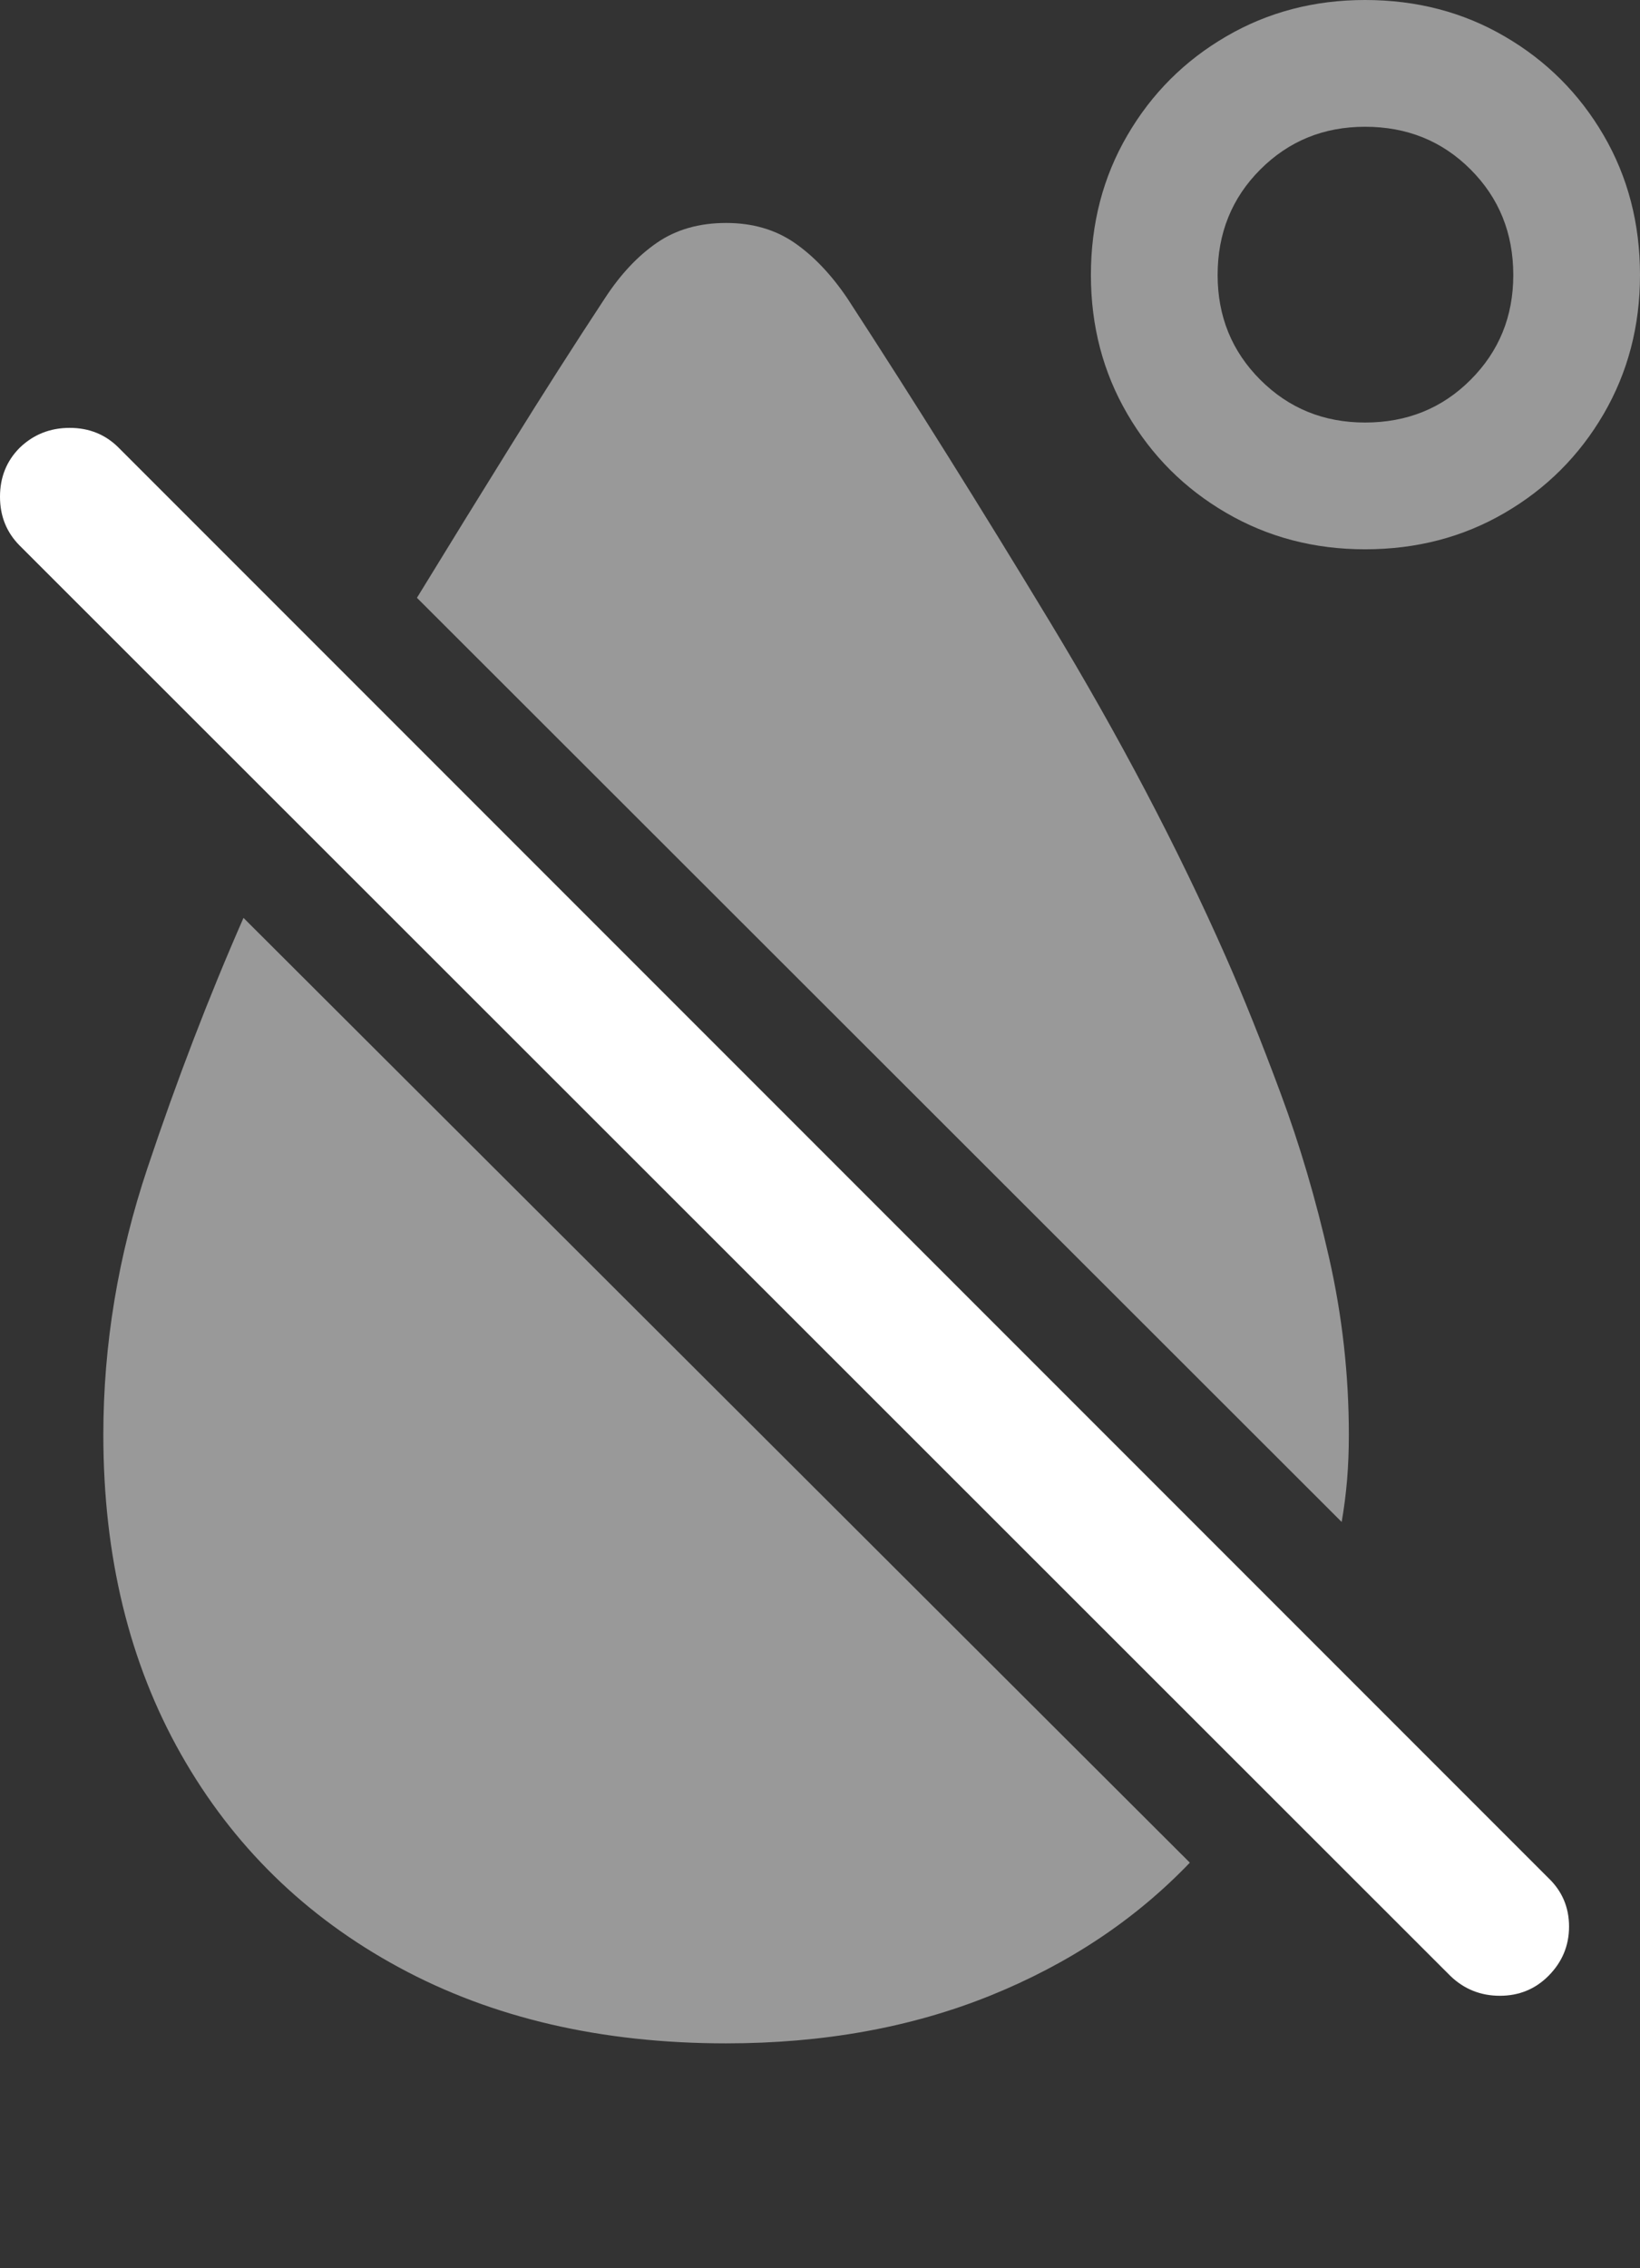 <?xml version="1.0" encoding="UTF-8"?>
<!--Generator: Apple Native CoreSVG 175.5-->
<!DOCTYPE svg
PUBLIC "-//W3C//DTD SVG 1.1//EN"
       "http://www.w3.org/Graphics/SVG/1.1/DTD/svg11.dtd">
<svg version="1.1" xmlns="http://www.w3.org/2000/svg" xmlns:xlink="http://www.w3.org/1999/xlink" width="17.822" height="24.639">
 <rect width="100%" height="100%" fill="#333333" stroke="none"/>
 <g>
  <rect height="24.639" opacity="0" width="17.822" x="0" y="0"/>
  <path d="M4.531 6.494L14.58 16.533Q14.619 16.309 14.639 16.074Q14.658 15.84 14.658 15.586Q14.658 14.609 14.443 13.662Q14.229 12.715 13.916 11.875Q13.604 11.035 13.32 10.391Q12.539 8.623 11.411 6.758Q10.283 4.893 9.209 3.242Q8.945 2.852 8.633 2.637Q8.32 2.422 7.891 2.422Q7.451 2.422 7.139 2.637Q6.826 2.852 6.572 3.242Q6.064 4.014 5.552 4.839Q5.039 5.664 4.531 6.494ZM7.891 22.197Q9.473 22.197 10.757 21.68Q12.041 21.162 12.93 20.234L2.646 9.971Q2.08 11.26 1.602 12.69Q1.123 14.121 1.123 15.586Q1.123 17.568 1.968 19.058Q2.812 20.547 4.336 21.372Q5.859 22.197 7.891 22.197ZM14.834 5.967Q15.674 5.967 16.352 5.571Q17.031 5.176 17.427 4.497Q17.822 3.818 17.822 2.988Q17.822 2.148 17.427 1.47Q17.031 0.791 16.352 0.396Q15.674 0 14.834 0Q14.004 0 13.325 0.396Q12.646 0.791 12.251 1.47Q11.855 2.148 11.855 2.988Q11.855 3.818 12.251 4.497Q12.646 5.176 13.325 5.571Q14.004 5.967 14.834 5.967ZM14.834 4.59Q14.16 4.59 13.696 4.126Q13.232 3.662 13.232 2.988Q13.232 2.305 13.696 1.841Q14.16 1.377 14.834 1.377Q15.518 1.377 15.981 1.841Q16.445 2.305 16.445 2.988Q16.445 3.662 15.981 4.126Q15.518 4.59 14.834 4.59Z" fill="rgba(255,255,255,0.5)"/>
  <path d="M15.762 21.465Q15.986 21.68 16.299 21.68Q16.611 21.68 16.826 21.465Q17.051 21.24 17.051 20.928Q17.051 20.615 16.826 20.4L1.289 4.863Q1.074 4.648 0.757 4.648Q0.439 4.648 0.215 4.863Q0 5.078 0 5.396Q0 5.713 0.215 5.928Z" fill="#ffffff"/>
 </g>
</svg>
